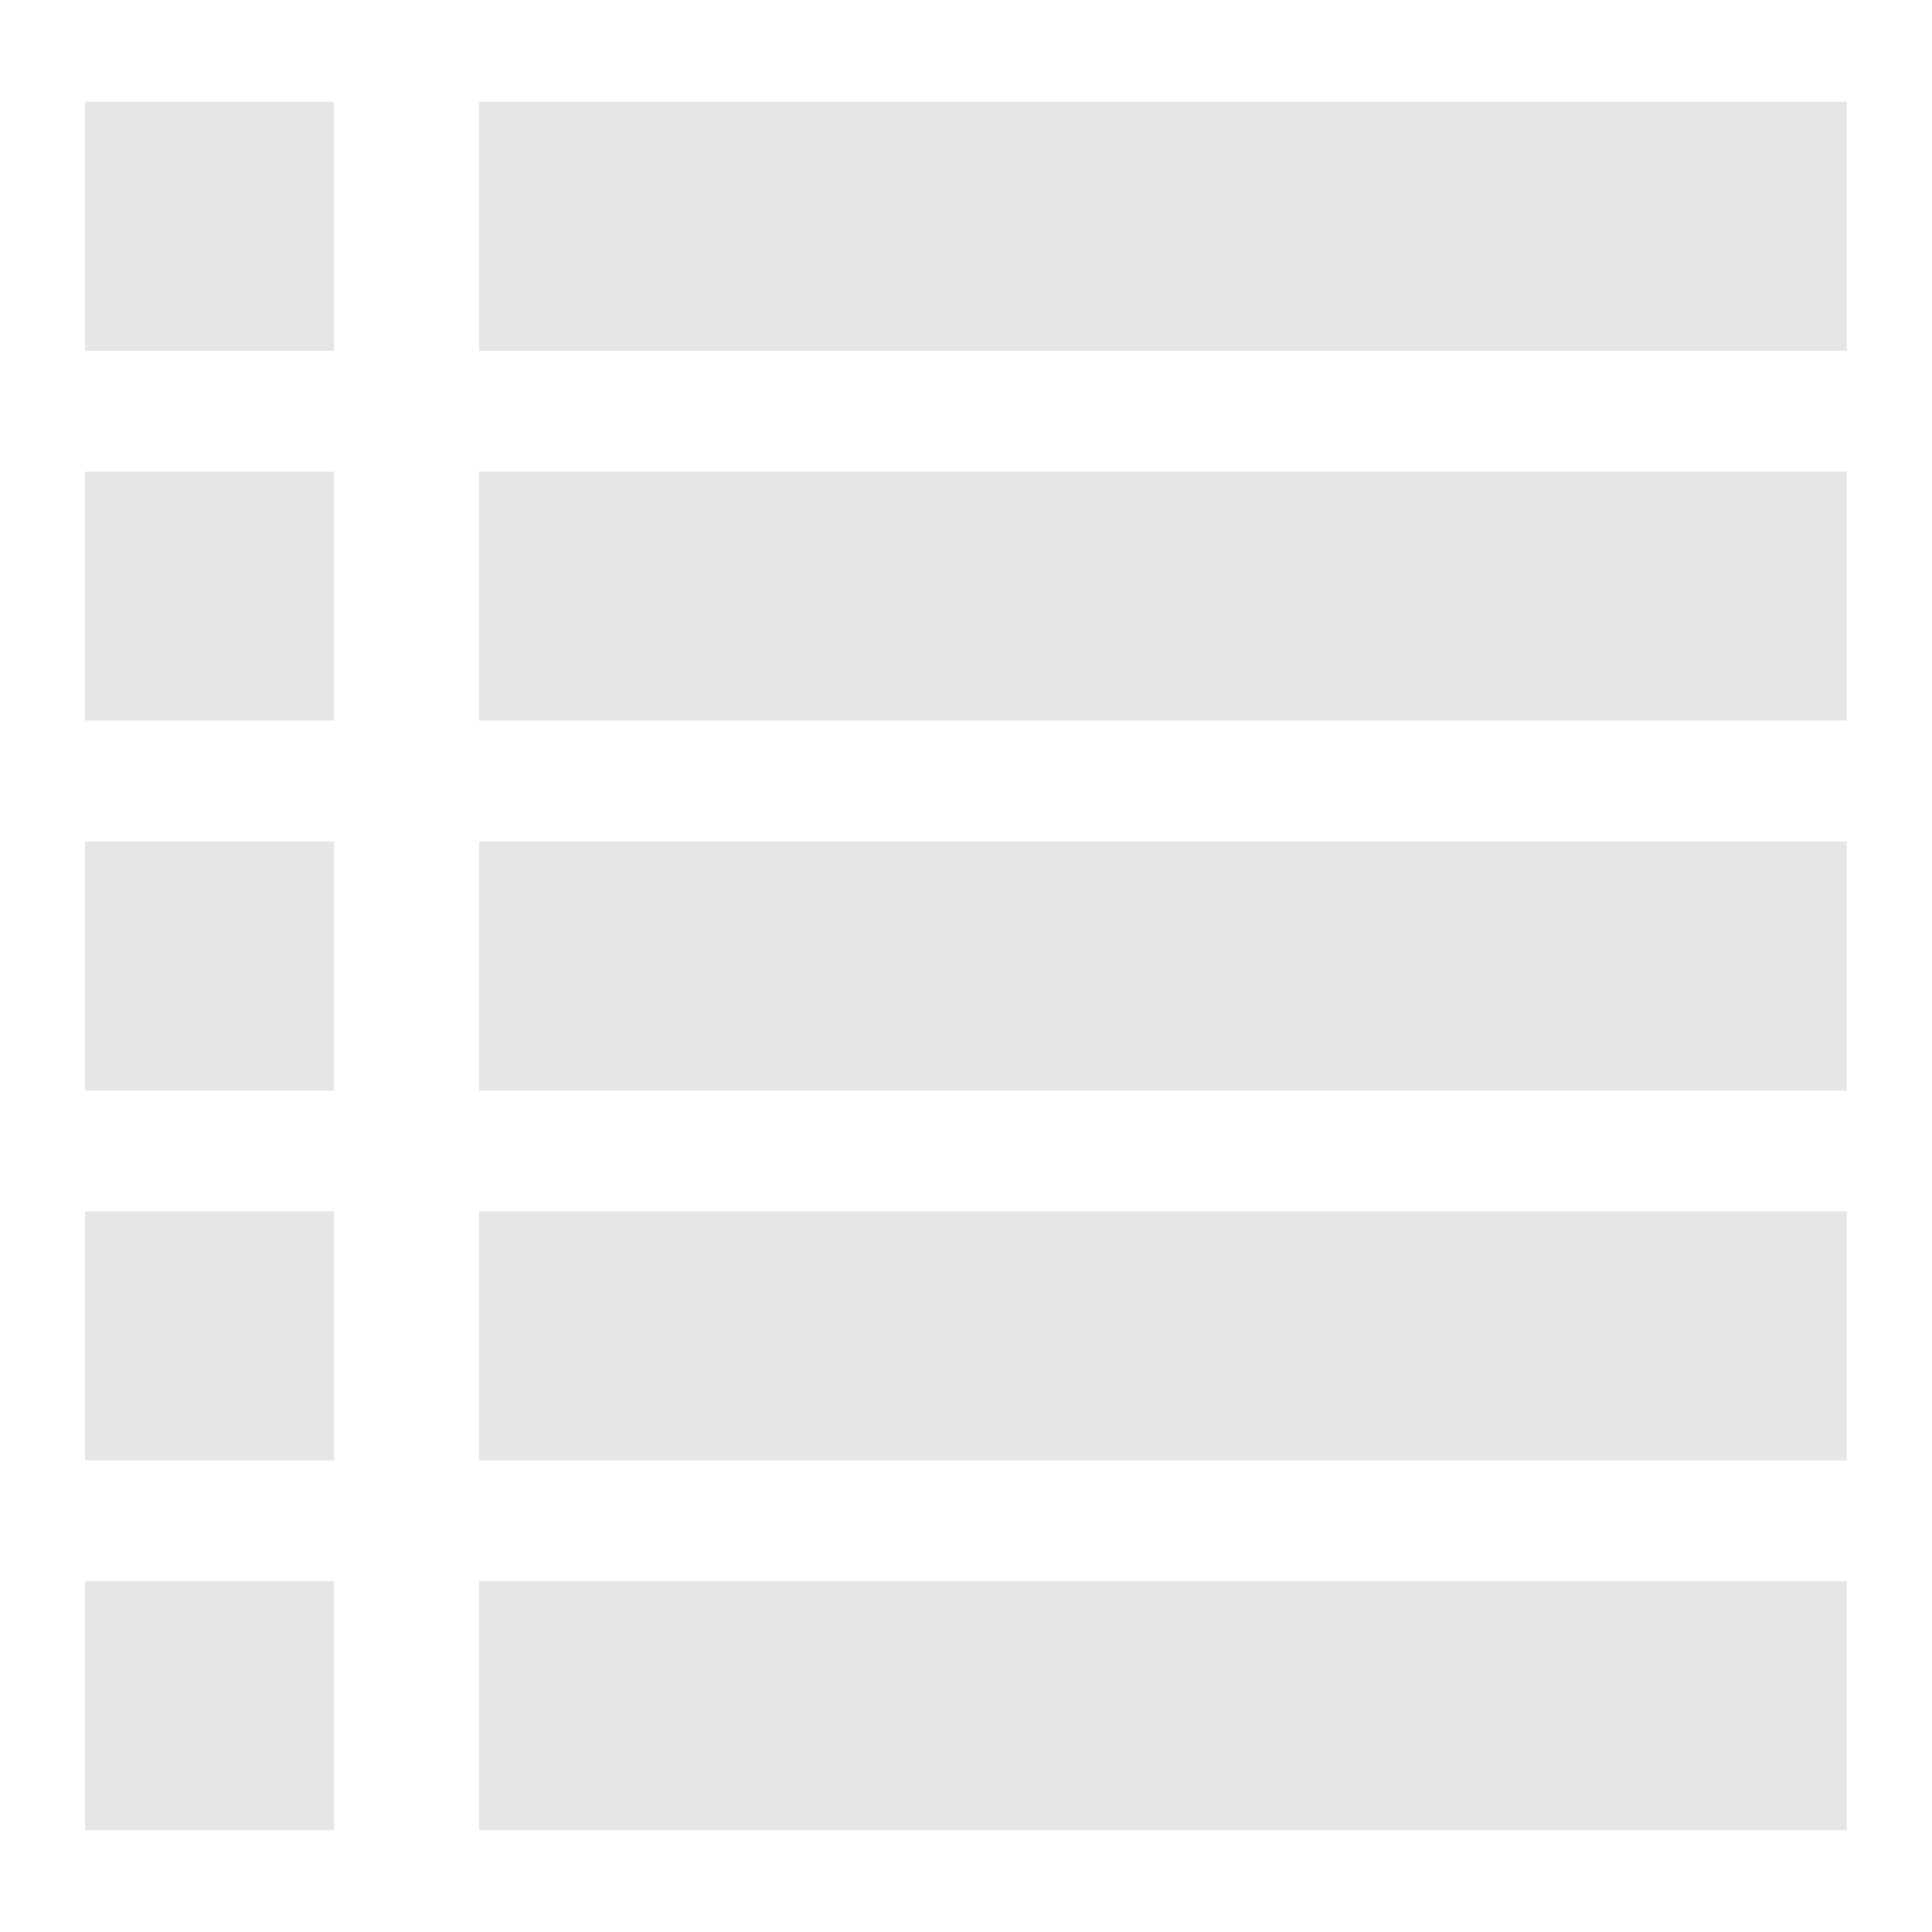 <?xml version="1.0" encoding="UTF-8"?>
<!-- Created with Inkscape (http://www.inkscape.org/) -->
<svg width="48" height="48" version="1.1" viewBox="0 0 12.7 12.7" xmlns="http://www.w3.org/2000/svg" xmlns:cc="http://creativecommons.org/ns#" xmlns:dc="http://purl.org/dc/elements/1.1/" xmlns:rdf="http://www.w3.org/1999/02/22-rdf-syntax-ns#">
 <g fill="#e6e6e6" fill-rule="evenodd" stroke-width=".265">
  <g transform="translate(3.5763e-8 .011)">
   <rect x=".559" y=".658" width="1.637" height="1.637"/>
   <rect x="3.149" y=".658" width="8.991" height="1.637"/>
  </g>
  <g transform="translate(3.5763e-8 2.442)">
   <rect x=".559" y=".658" width="1.637" height="1.637"/>
   <rect x="3.149" y=".658" width="8.991" height="1.637"/>
  </g>
  <g transform="translate(3.5763e-8 4.874)">
   <rect x=".559" y=".658" width="1.637" height="1.637"/>
   <rect x="3.149" y=".658" width="8.991" height="1.637"/>
  </g>
  <g transform="translate(3.5763e-8 7.305)">
   <rect x=".559" y=".658" width="1.637" height="1.637"/>
   <rect x="3.149" y=".658" width="8.991" height="1.637"/>
  </g>
  <g transform="translate(3.5763e-8 9.736)">
   <rect x=".559" y=".658" width="1.637" height="1.637"/>
   <rect x="3.149" y=".658" width="8.991" height="1.637"/>
  </g>
 </g>
</svg>
